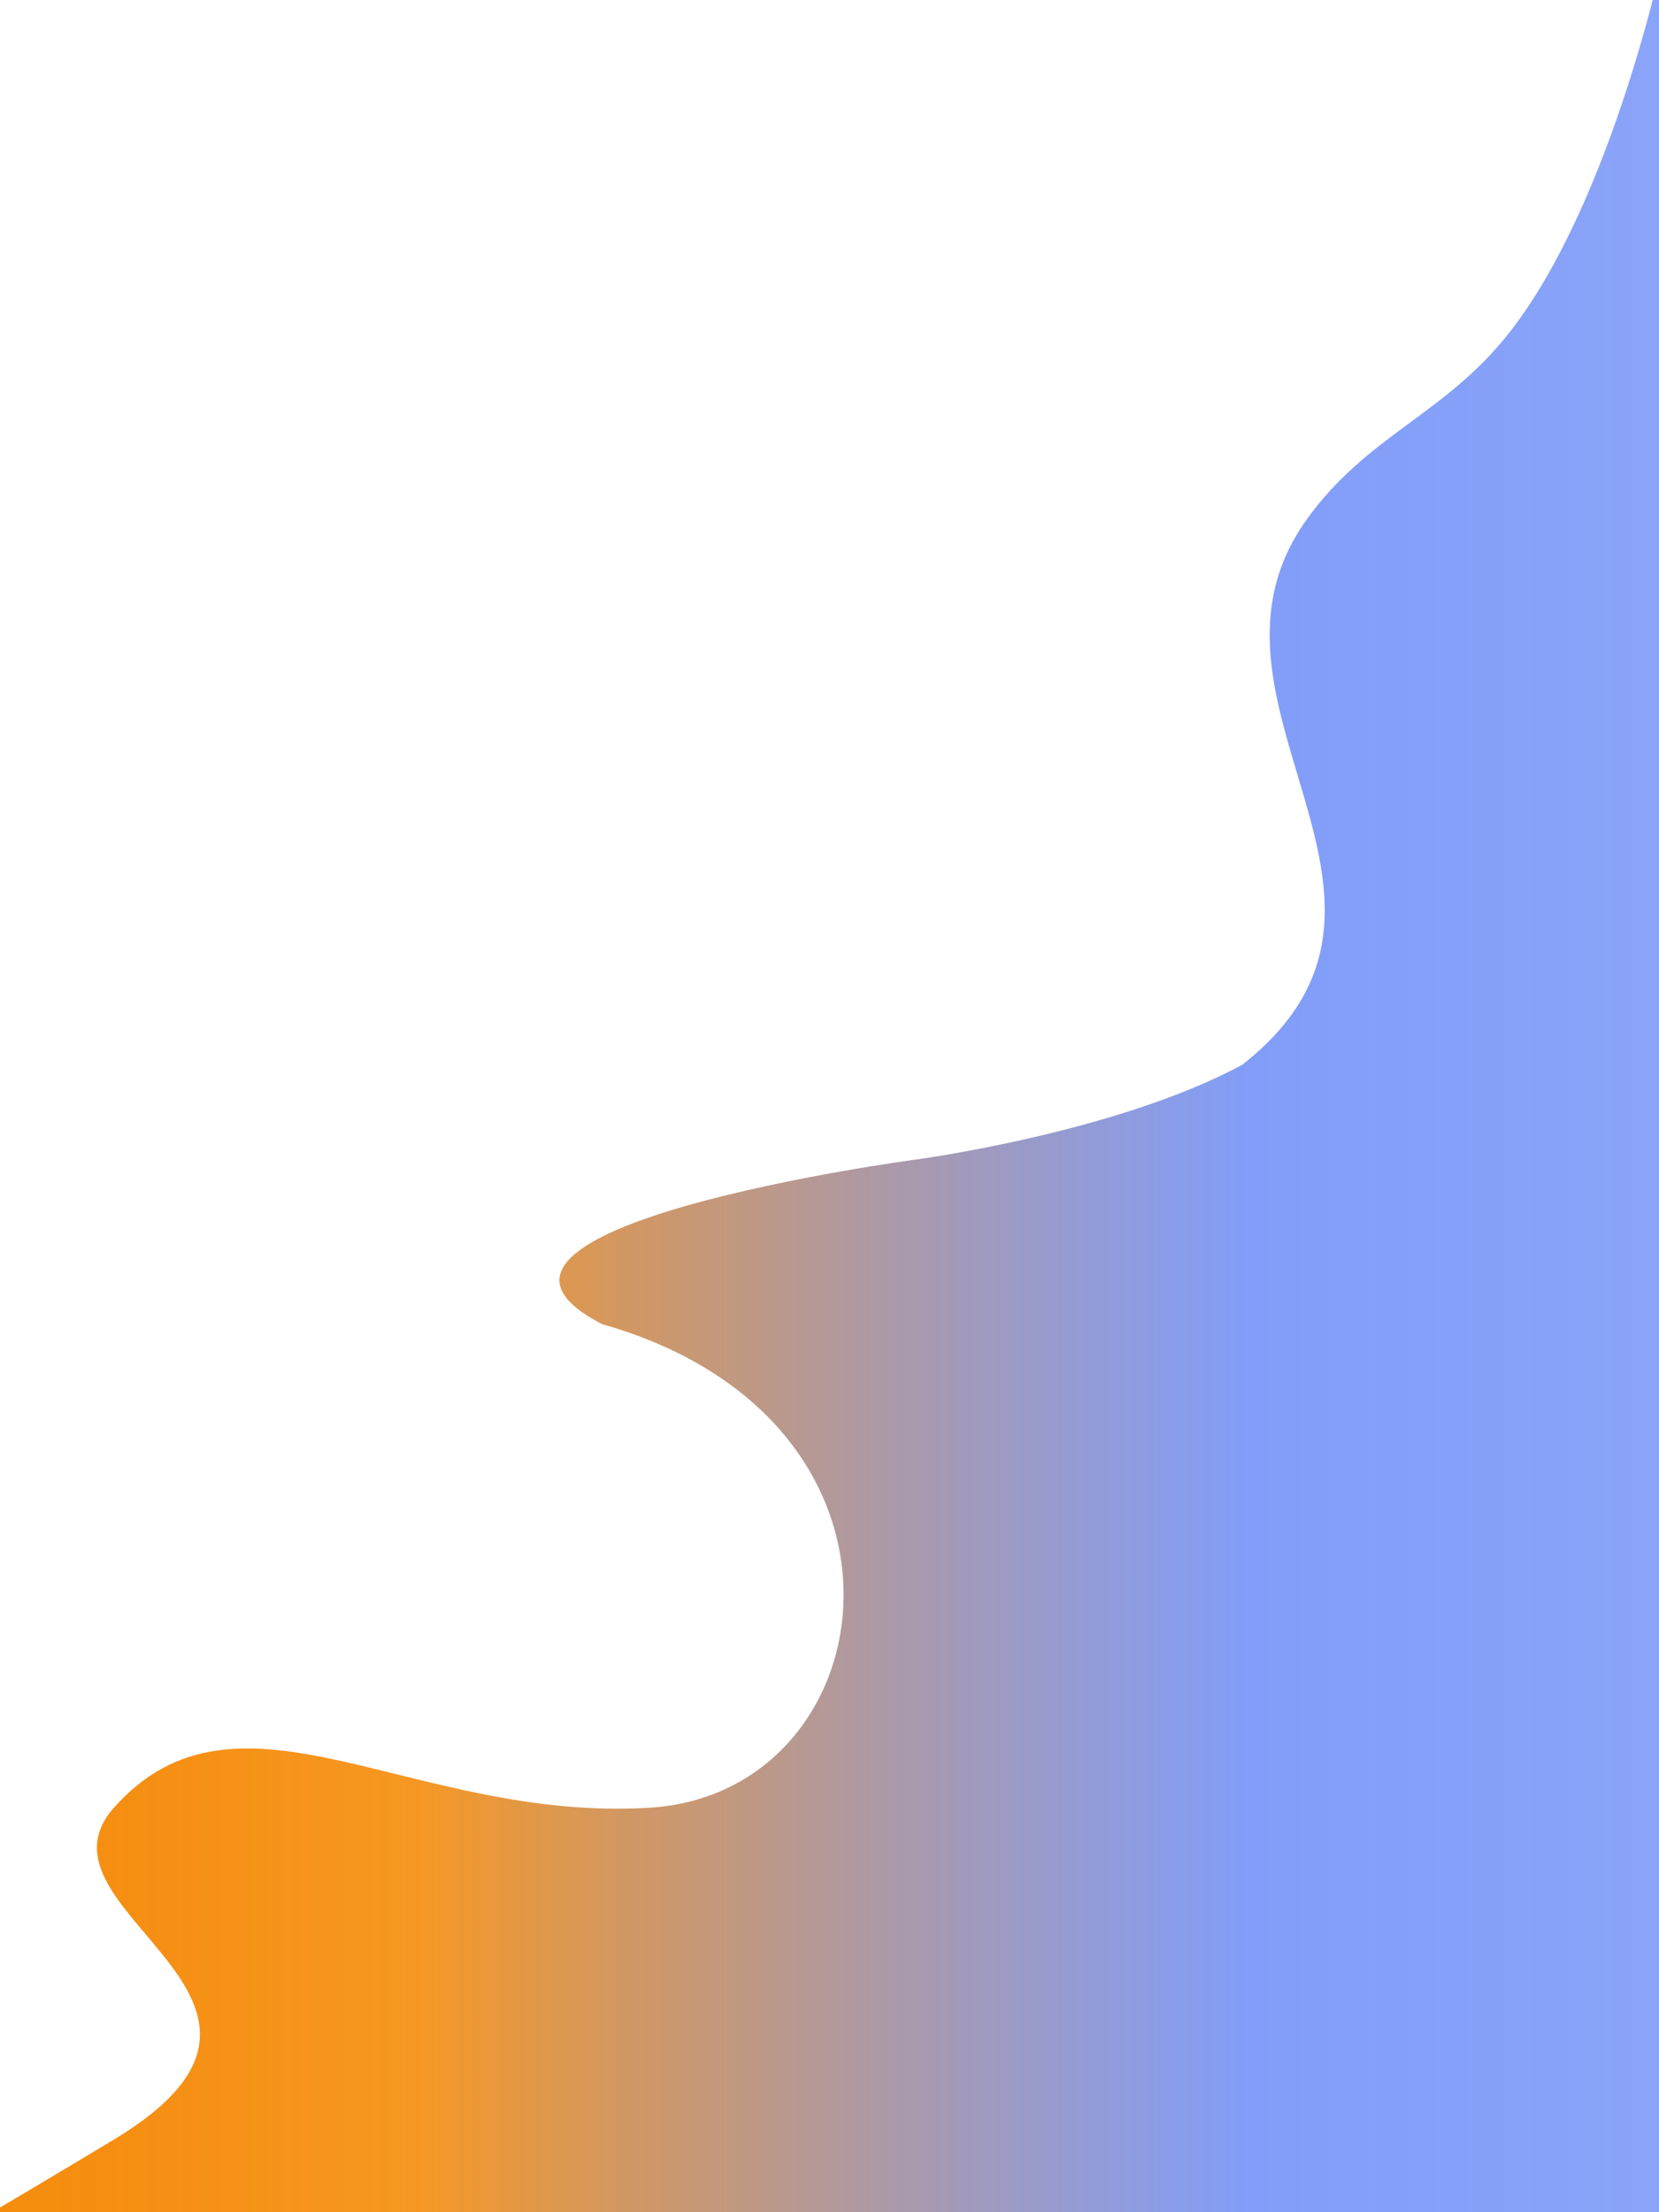 <svg preserveAspectRatio="none" width="768" height="1024" viewBox="0 0 768 1024" fill="none" xmlns="http://www.w3.org/2000/svg">
<path d="M-27.546 1124C-27.546 1124 -73.21 1072.47 -37.105 1045.41C-13.687 1027.85 -55.265 1055.38 52.744 990.349C160.754 925.319 9.934 884.926 52.744 836.75C110.455 771.806 190.385 843.532 300.784 836.75C411.183 829.968 436.99 658.017 278.8 612.934C190.863 567.852 424.065 536.722 424.065 536.722C424.065 536.722 516.803 524.366 575.109 492.848C673.082 415.849 544.123 325.727 604.74 240.706C632.787 201.368 668.908 192.065 698.89 153.733C747.129 92.058 771.055 -25 771.055 -25H848L848 1124H-27.546Z" fill="url(#paint0_linear)"/>
<defs>
<linearGradient id="paint0_linear" x1="-51" y1="549.5" x2="848" y2="549.5" gradientUnits="userSpaceOnUse">
<stop stop-color="#F58A07"/>
<stop offset="0.146" stop-color="#F58A07" stop-opacity="0.948"/>
<stop offset="0.271" stop-color="#F58A07" stop-opacity="0.885"/>
<stop offset="0.703" stop-color="#446DF6" stop-opacity="0.67"/>
<stop offset="1" stop-color="#446DF6" stop-opacity="0.603"/>
<stop offset="1" stop-color="#446DF6" stop-opacity="0.233"/>
<stop offset="1" stop-color="#446DF6" stop-opacity="0.83"/>
<stop offset="1" stop-color="#446DF6" stop-opacity="0.85"/>
<stop offset="1" stop-color="#446DF6" stop-opacity="0.377"/>
</linearGradient>
</defs>
</svg>
